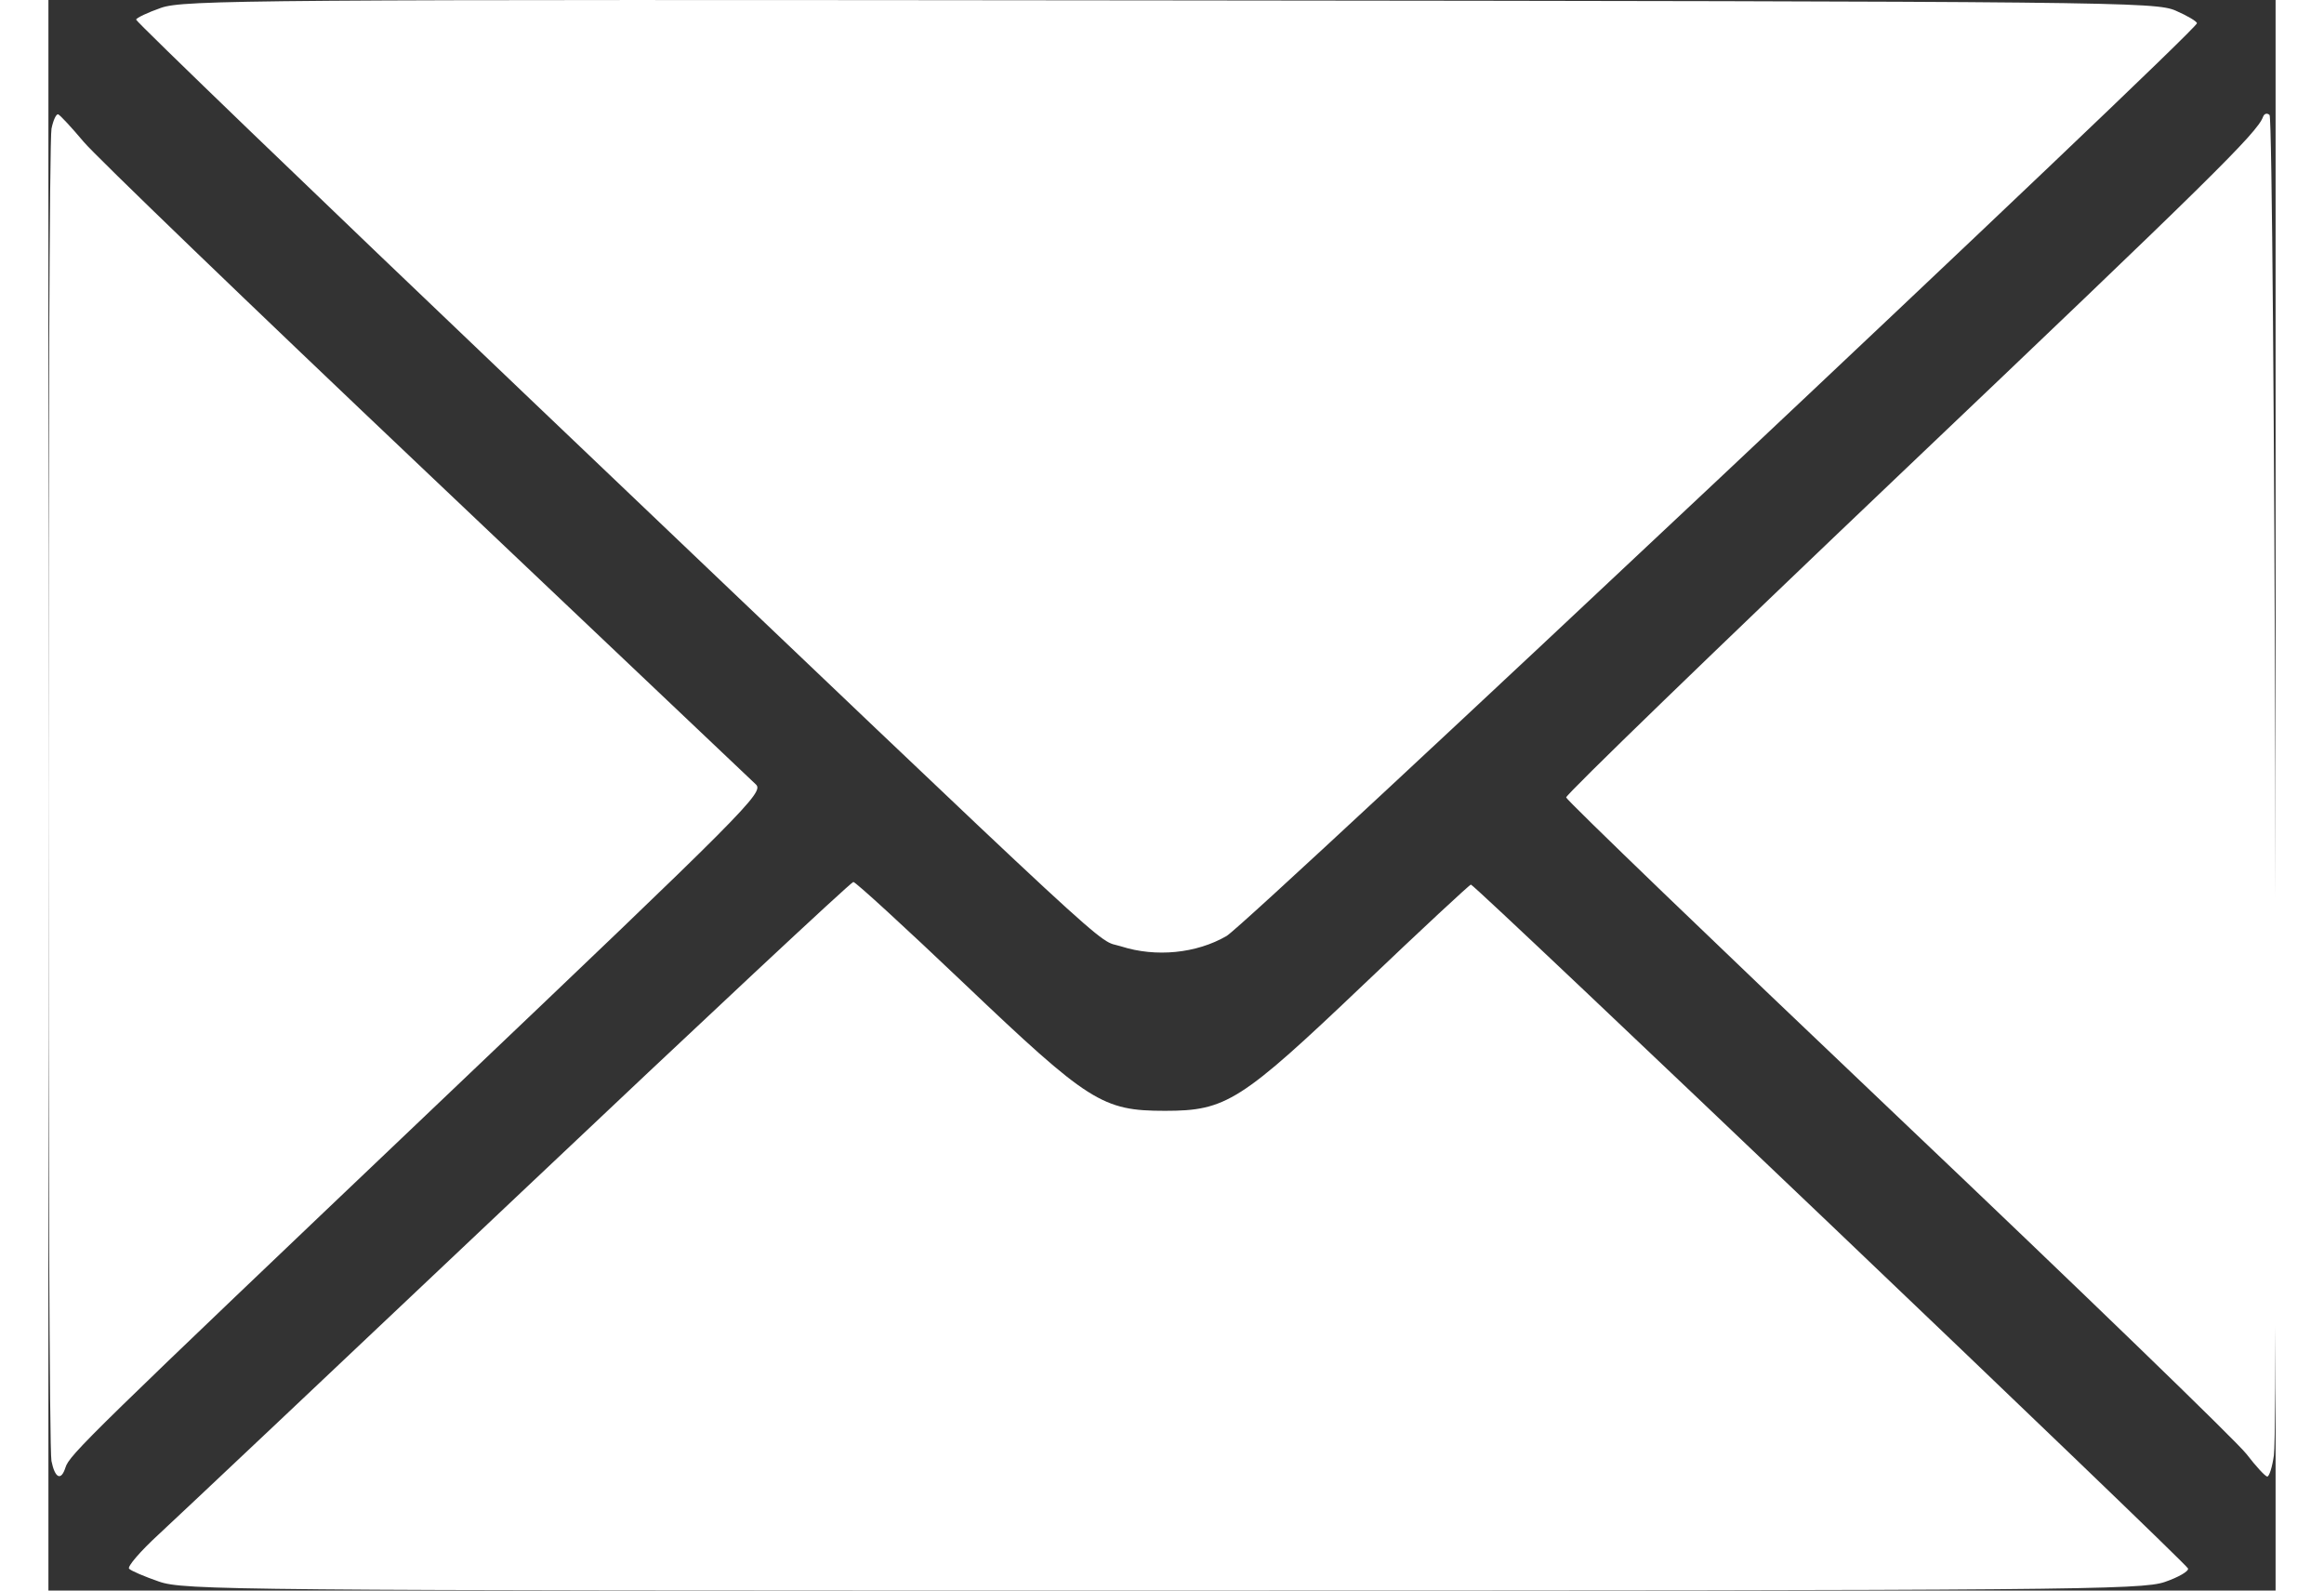 <?xml version="1.0" encoding="utf-8"?>
<!-- Generator: Adobe Illustrator 23.0.0, SVG Export Plug-In . SVG Version: 6.00 Build 0)  -->
<svg version="1.1" id="svg3348" xmlns="http://www.w3.org/2000/svg" xmlns:xlink="http://www.w3.org/1999/xlink" x="0px" y="0px" width="19" height="13"
	 viewBox="0 0 447.8 319.71" style="enable-background:new 0 0 447.8 319.71;" xml:space="preserve">
<rect x="0" y="0" width="447.8" height="319.71" fill="#333333" stroke="none"/>
<style type="text/css">
	.st0{fill:#FFFFFF;}
</style>
<path id="path3358" class="st0" d="M22.22,317.9c-2.9-1-5.6-2.16-6-2.58c-0.4-0.42,2.27-3.52,5.95-6.9
	c3.67-3.38,36.41-34.27,72.76-68.64s66.45-62.5,66.91-62.5s10.46,9.17,22.24,20.38c25.13,23.91,27.82,25.62,40.42,25.62
	c12.3,0,15.2-1.84,40-25.45c11.55-11,21.23-20,21.51-20.02c0.8-0.04,143.86,136.35,144.19,137.47c0.16,0.55-1.95,1.77-4.7,2.71
	c-4.65,1.59-18.92,1.71-201.5,1.72C36.53,319.72,27.24,319.64,22.22,317.9L22.22,317.9z M0.61,293.66
	C-0.21,289.55-0.2,29.98,0.62,25.87c0.35-1.74,0.96-3.03,1.35-2.88c0.4,0.16,2.7,2.64,5.12,5.52c2.42,2.88,33.42,32.74,68.9,66.36
	s65.29,61.89,66.26,62.81c1.67,1.59-1.73,5-63,63.28C7.71,289.01,4.25,292.39,3.42,294.99C2.55,297.73,1.31,297.14,0.61,293.66z
	 M441.95,292.27c-1.91-2.49-33.43-32.97-70.06-67.75s-66.65-63.68-66.73-64.23c-0.08-0.55,30.12-29.77,67.09-64.94
	c62.46-59.4,71.89-68.68,73.03-71.87c0.24-0.66,0.83-0.82,1.31-0.36c0.99,0.93,1.84,262.64,0.87,269.42
	c-0.33,2.34-0.93,4.25-1.33,4.25S443.86,294.75,441.95,292.27z M215.69,190.23c-5.47-1.75,3.82,6.85-118.7-109.89
	C53.26,38.68,17.55,4.29,17.63,3.94c0.08-0.36,2.33-1.42,5-2.36c4.53-1.6,18.23-1.7,202.86-1.5c190.53,0.2,198.16,0.28,202.25,2.07
	c2.34,1.02,4.25,2.16,4.25,2.52c0,1.59-190.66,180.88-195.11,183.47C230.83,191.65,222.66,192.46,215.69,190.23L215.69,190.23z"/>
</svg>
